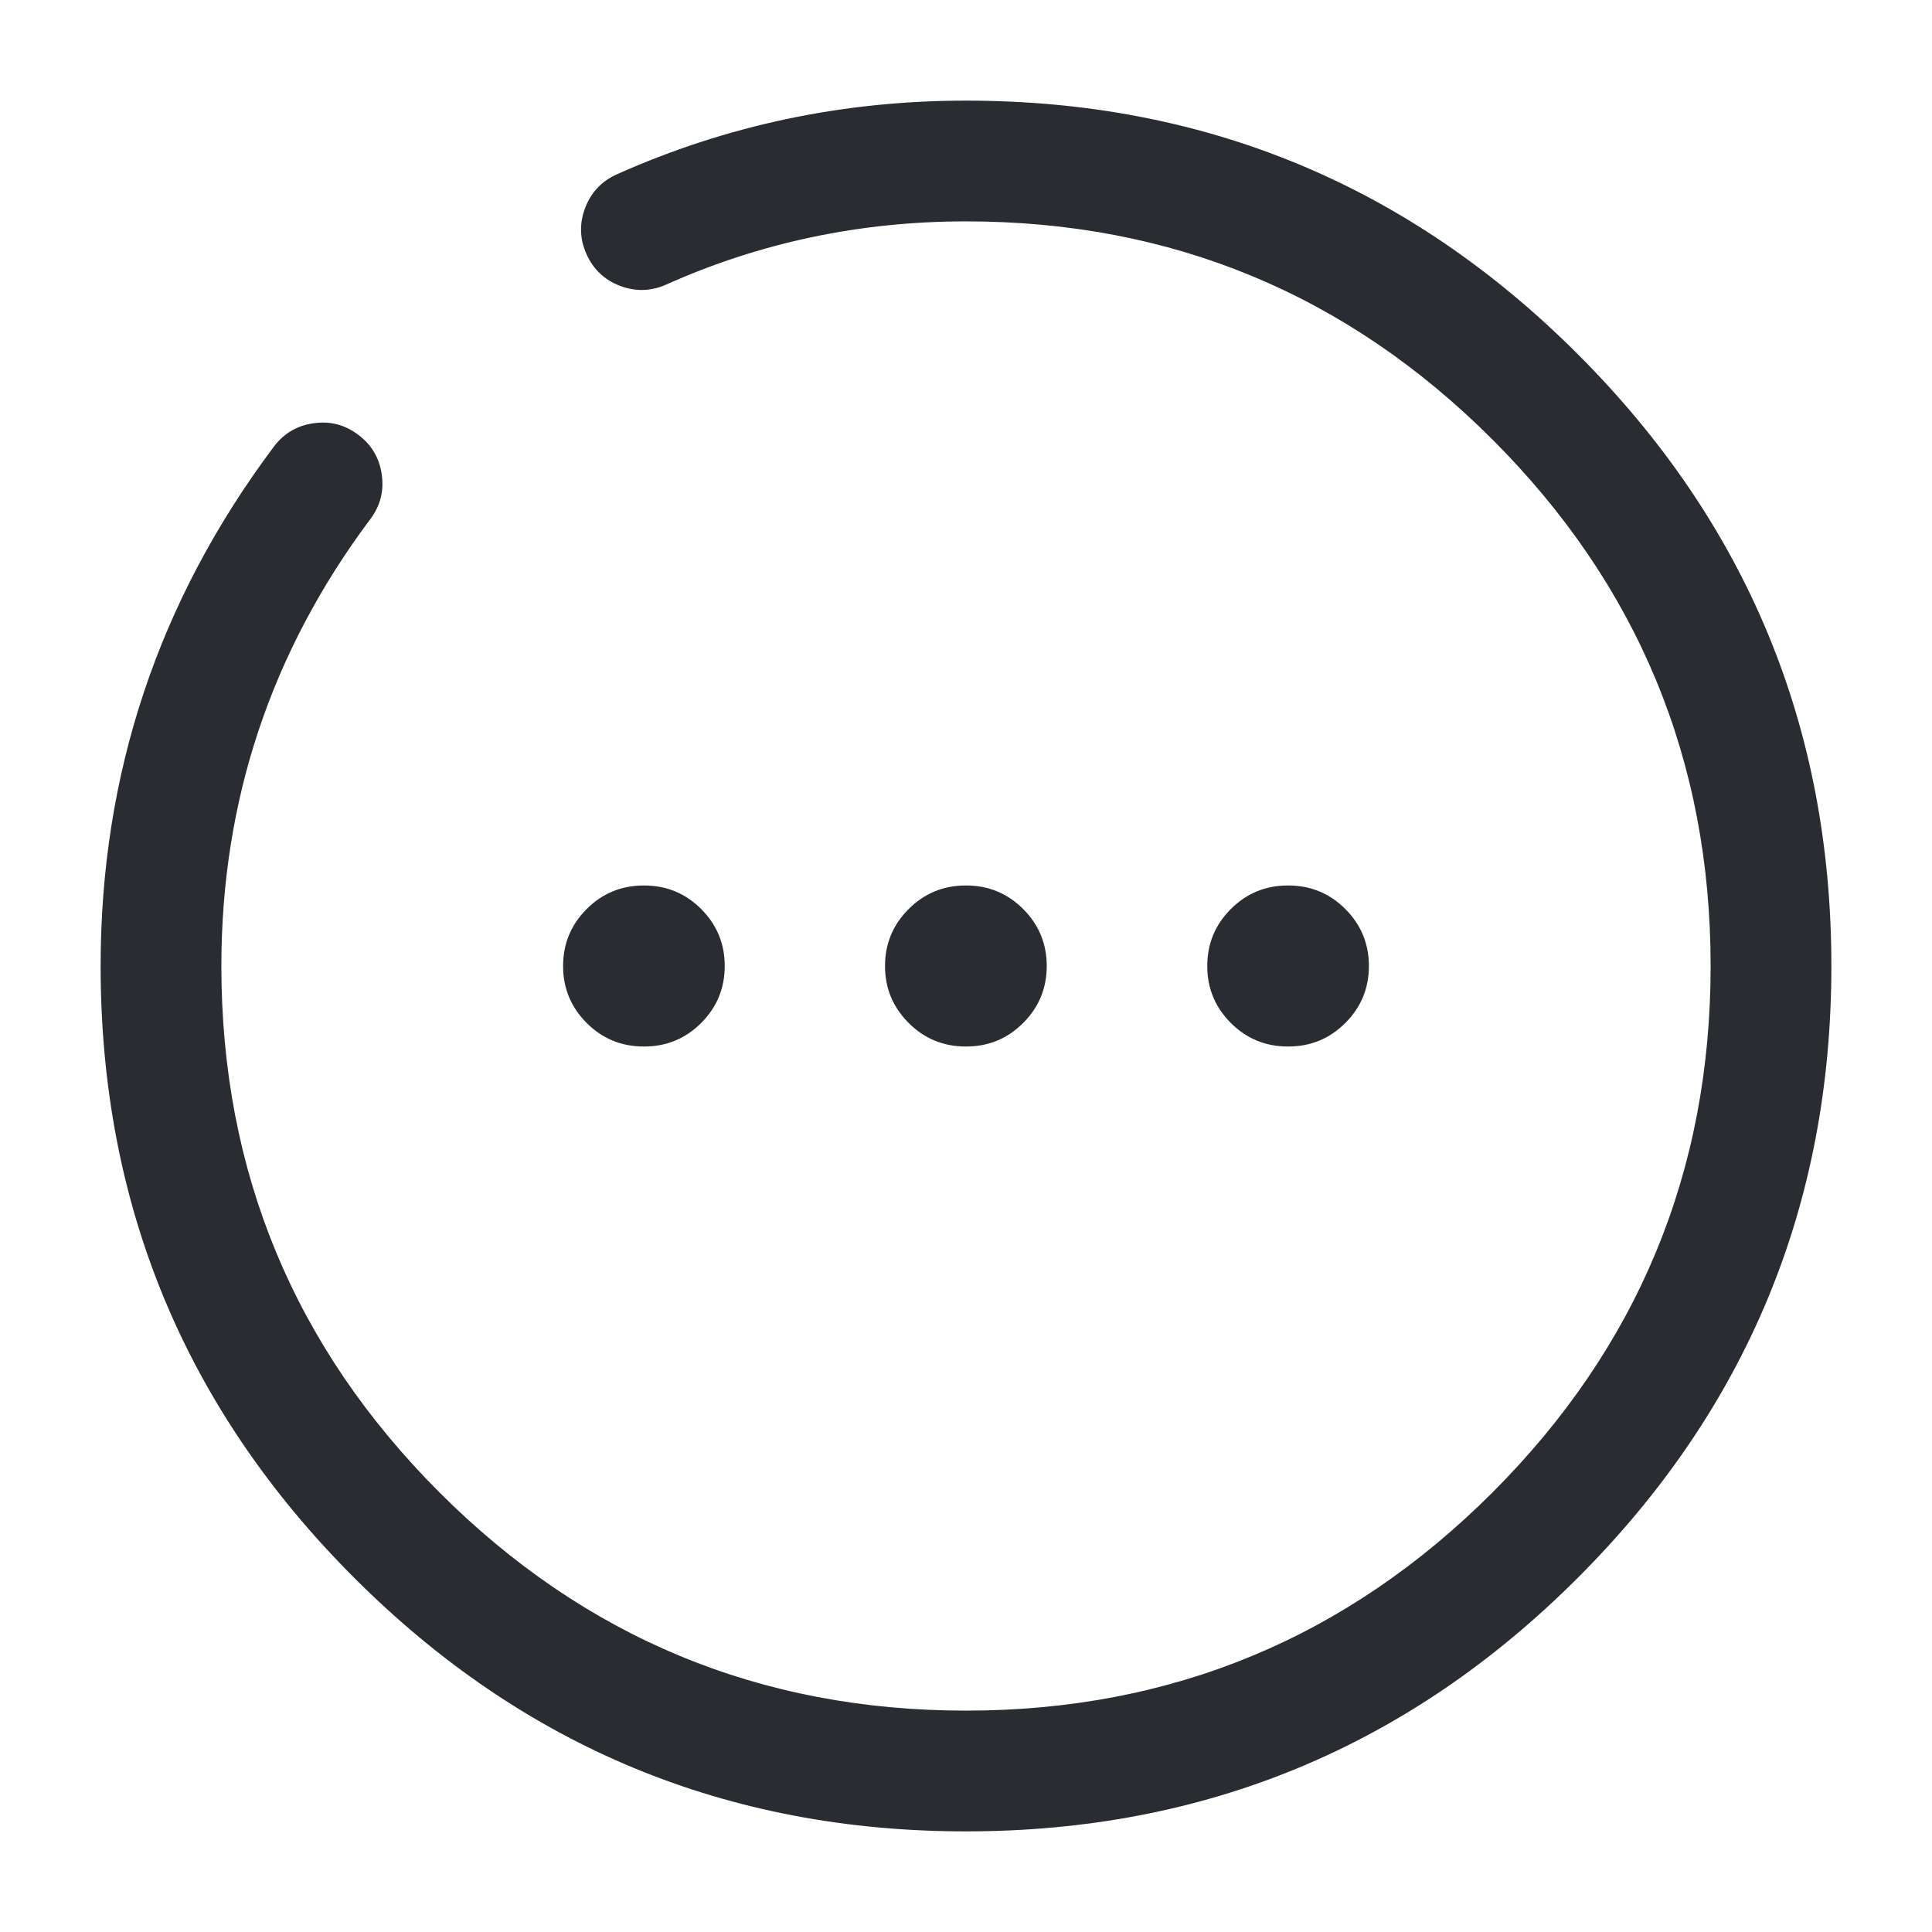 <svg xmlns="http://www.w3.org/2000/svg" width="24" height="24" viewBox="0 0 24 24">
  <defs/>
  <path fill="#292D32" d="M4.6,6.449 Q2.75,8.922 2.75,12 Q2.75,15.829 5.46,18.54 Q8.171,21.25 12,21.25 Q15.829,21.25 18.54,18.54 Q21.25,15.829 21.25,12 Q21.25,8.171 18.54,5.46 Q15.829,2.75 12,2.75 Q10.031,2.75 8.276,3.535 Q7.993,3.661 7.702,3.551 Q7.412,3.44 7.285,3.156 Q7.159,2.873 7.269,2.582 Q7.38,2.292 7.664,2.165 Q9.711,1.25 12,1.25 Q16.451,1.25 19.6,4.4 Q22.75,7.549 22.75,12 Q22.75,16.451 19.6,19.6 Q16.451,22.75 12,22.75 Q7.549,22.75 4.4,19.6 Q1.25,16.451 1.25,12 Q1.25,8.422 3.4,5.551 Q3.586,5.302 3.893,5.258 Q4.201,5.213 4.449,5.4 Q4.698,5.586 4.742,5.893 Q4.787,6.201 4.6,6.449 Z"/>
  <path fill="#292D32" d="M15.997,11 L16.005,11 Q16.42,11 16.713,11.293 Q17.005,11.586 17.005,12 Q17.005,12.414 16.713,12.707 Q16.42,13 16.005,13 L15.997,13 Q15.582,13 15.289,12.707 Q14.997,12.414 14.997,12 Q14.997,11.586 15.289,11.293 Q15.582,11 15.997,11 Z"/>
  <path fill="#292D32" d="M11.995,11 L12.003,11 Q12.418,11 12.711,11.293 Q13.003,11.586 13.003,12 Q13.003,12.414 12.711,12.707 Q12.418,13 12.003,13 L11.995,13 Q11.58,13 11.287,12.707 Q10.994,12.414 10.994,12 Q10.994,11.586 11.287,11.293 Q11.58,11 11.995,11 Z"/>
  <path fill="#292D32" d="M7.995,11 L8.003,11 Q8.418,11 8.711,11.293 Q9.003,11.586 9.003,12 Q9.003,12.414 8.711,12.707 Q8.418,13 8.003,13 L7.995,13 Q7.58,13 7.287,12.707 Q6.995,12.414 6.995,12 Q6.995,11.586 7.287,11.293 Q7.58,11 7.995,11 Z"/>
</svg>

